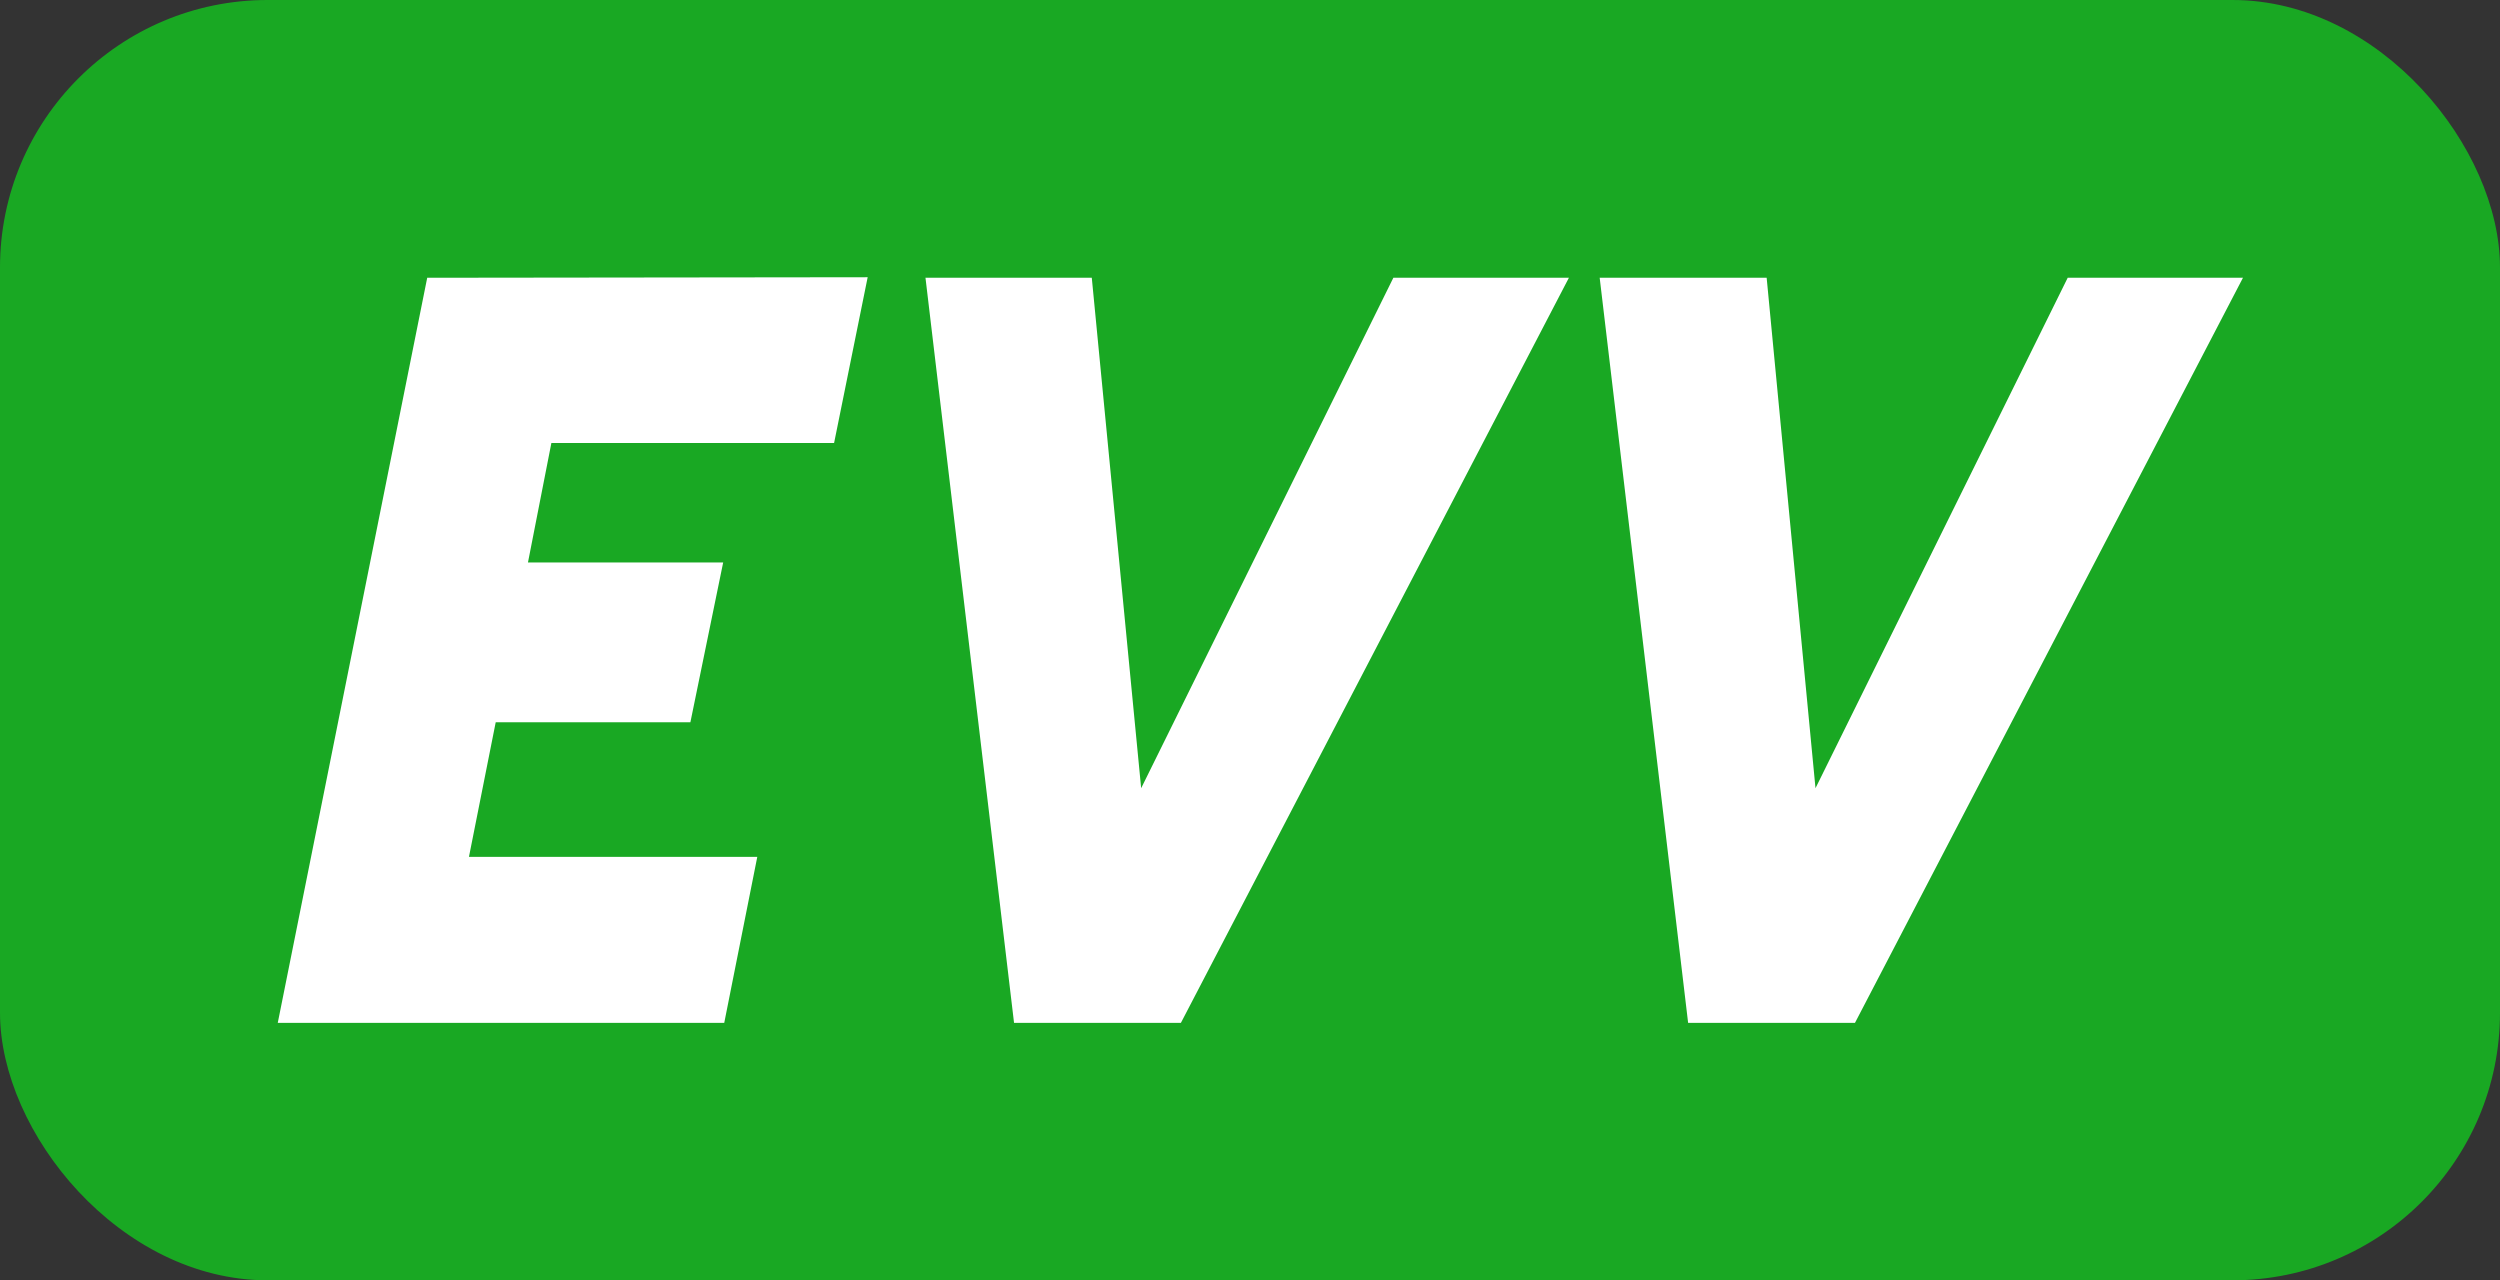 <svg xmlns="http://www.w3.org/2000/svg" width="18.685" height="9.569" viewBox="0 0 18.685 9.569">
  <rect x="0" y="0" width="18.685" height="9.569" fill="#333333" stroke="none"/>
  <g id="Group_10400" data-name="Group 10400" transform="translate(-2.327 1.117)">
    <rect id="Rectangle_3573" data-name="Rectangle 3573" width="18.685" height="9.569" rx="2" transform="translate(2.327 -1.117)" fill="#19a823"/>
    <path id="Path_8513" data-name="Path 8513" d="M1.333-6.228.216-.659H3.553L3.8-1.9H1.645l.2-1.006H3.3L3.545-4.1H2.086l.175-.893H4.374l.251-1.239Zm3.724,0L5.719-.659H6.966l2.9-5.569H8.554L6.669-2.413,6.3-6.228Zm5.039,0,.661,5.569h1.247l2.9-5.569H13.594L11.709-2.413l-.365-3.815Z" transform="translate(4.187 7.187)" fill="#fff"/>
  </g>
</svg>
